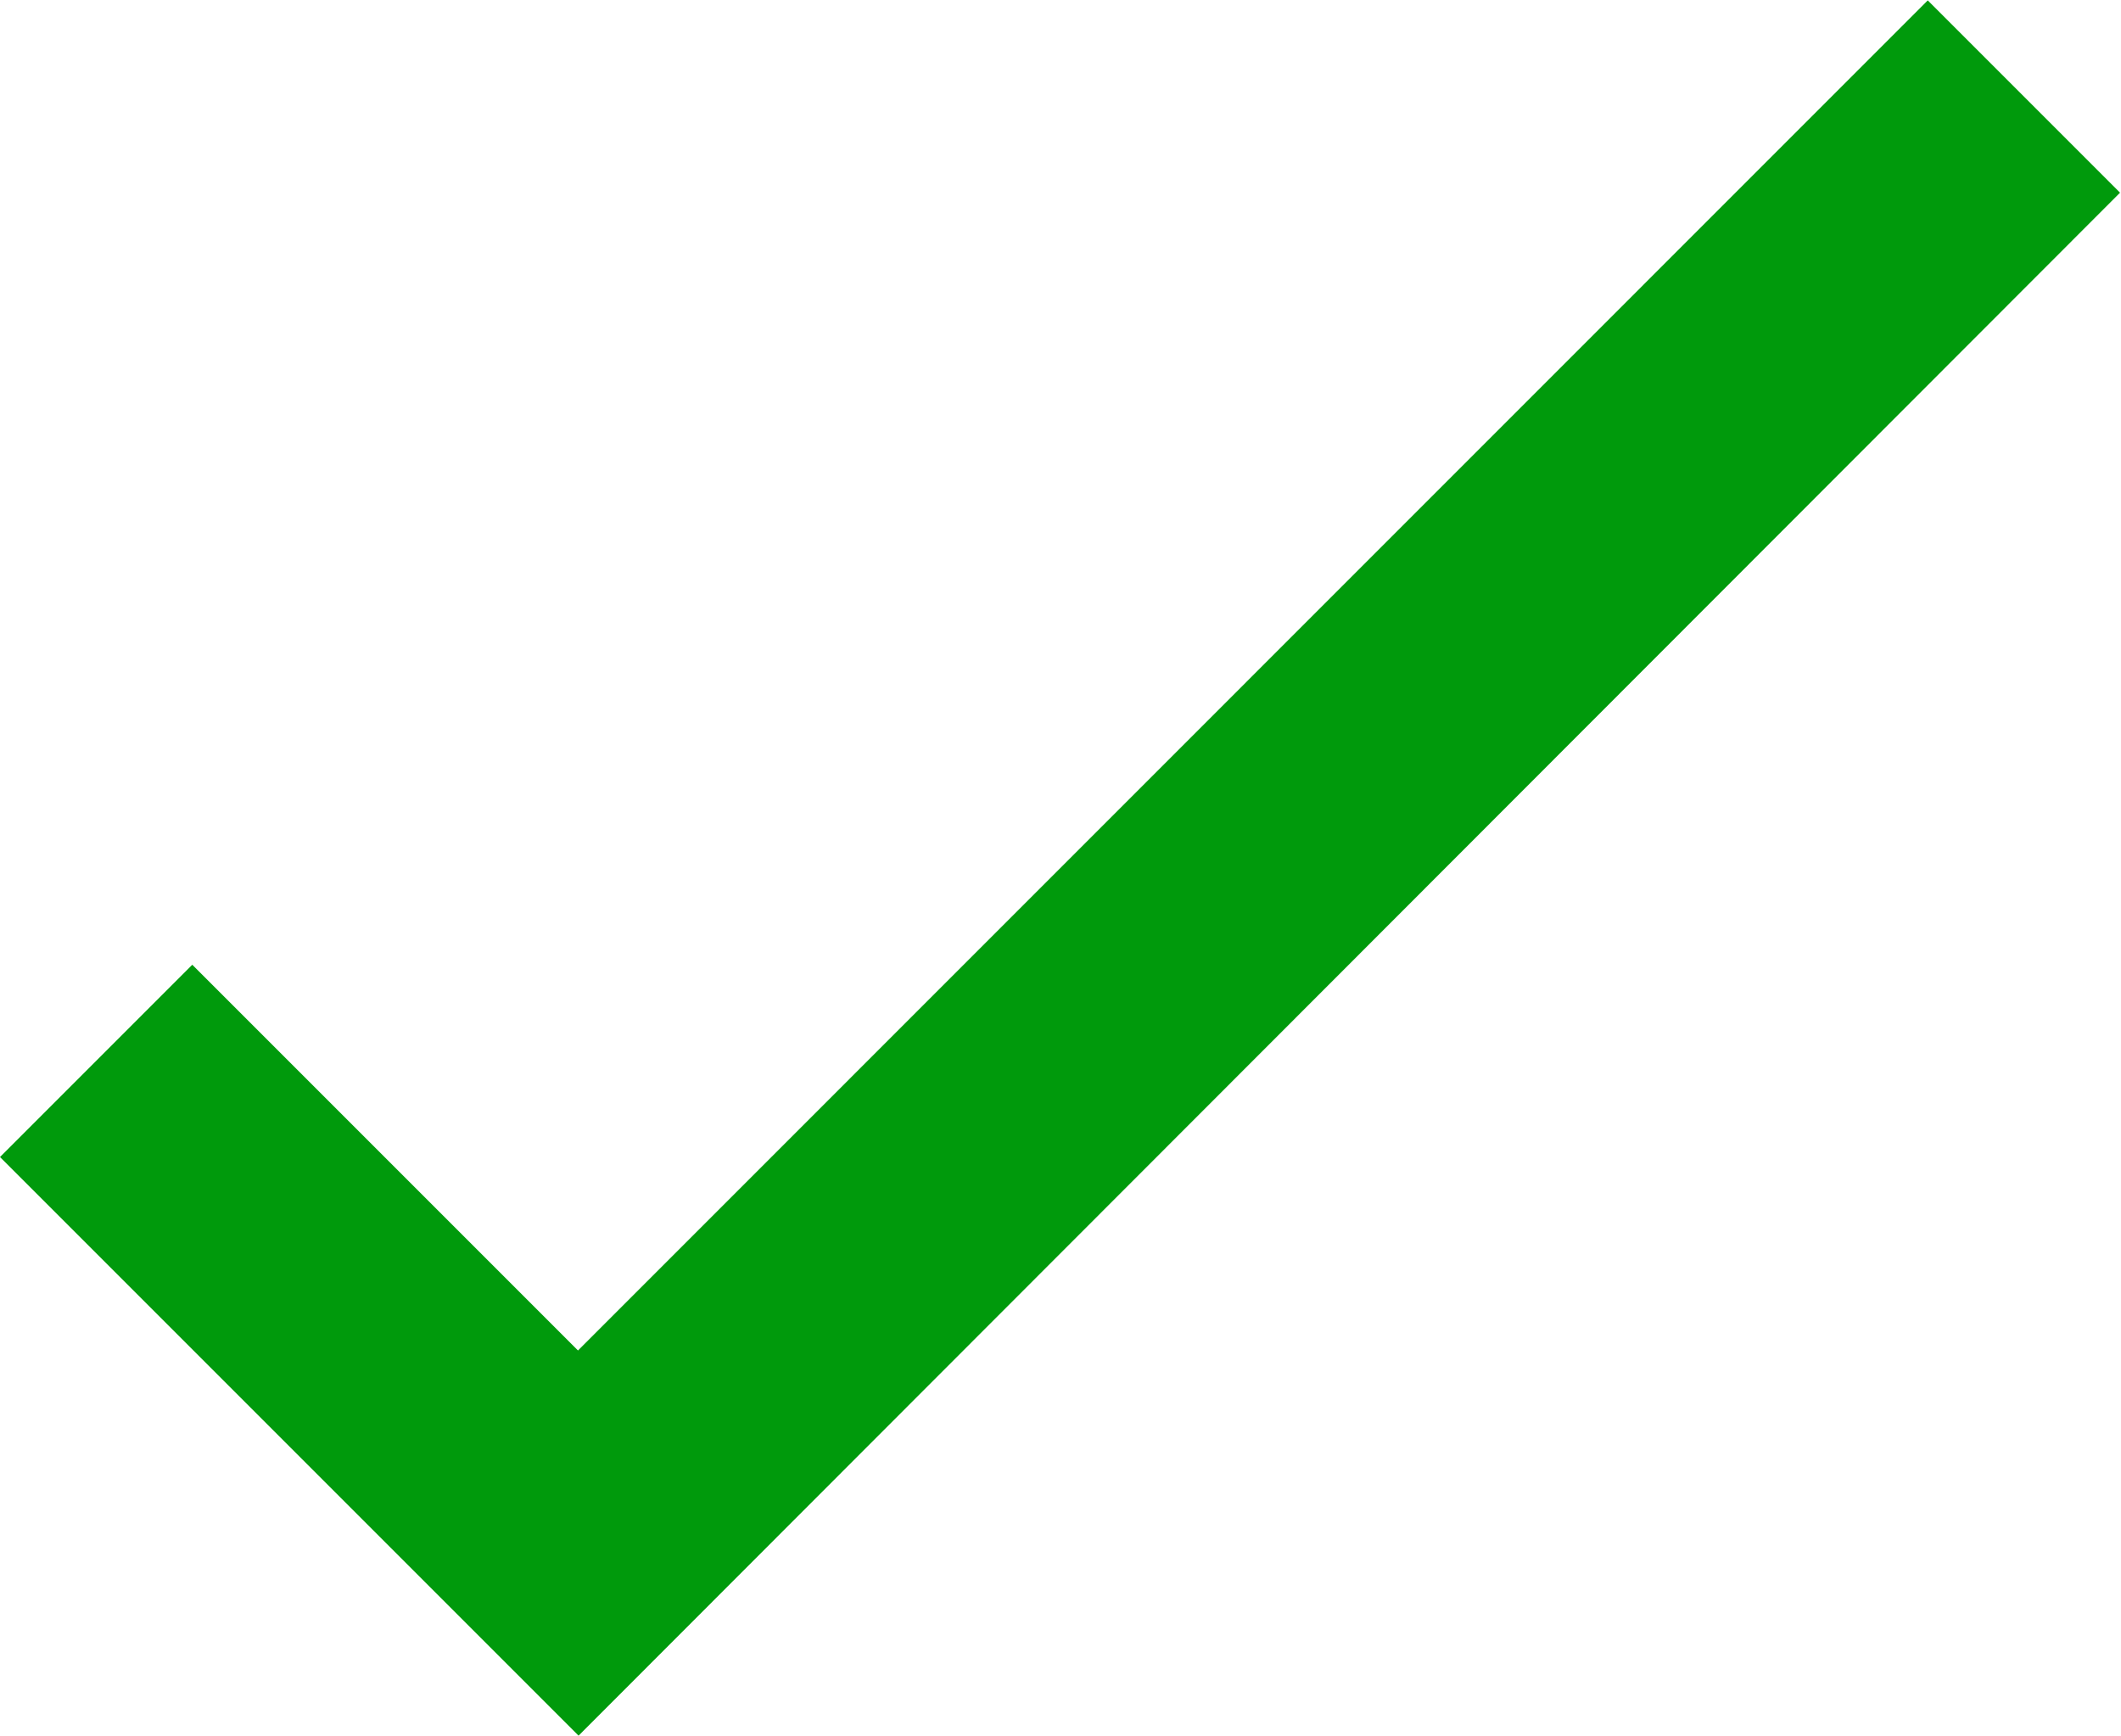 <svg xmlns="http://www.w3.org/2000/svg" width="11.031" height="9.026" viewBox="0 0 11.031 9.026"><defs><style>.a{fill:#009a0c;}</style></defs><path class="a" d="M20.927,37.358l-3.009-3.009,1-1,2.006,2.006,7.02-7.021,1,1Z" transform="translate(-17.918 -28.332)"/></svg>